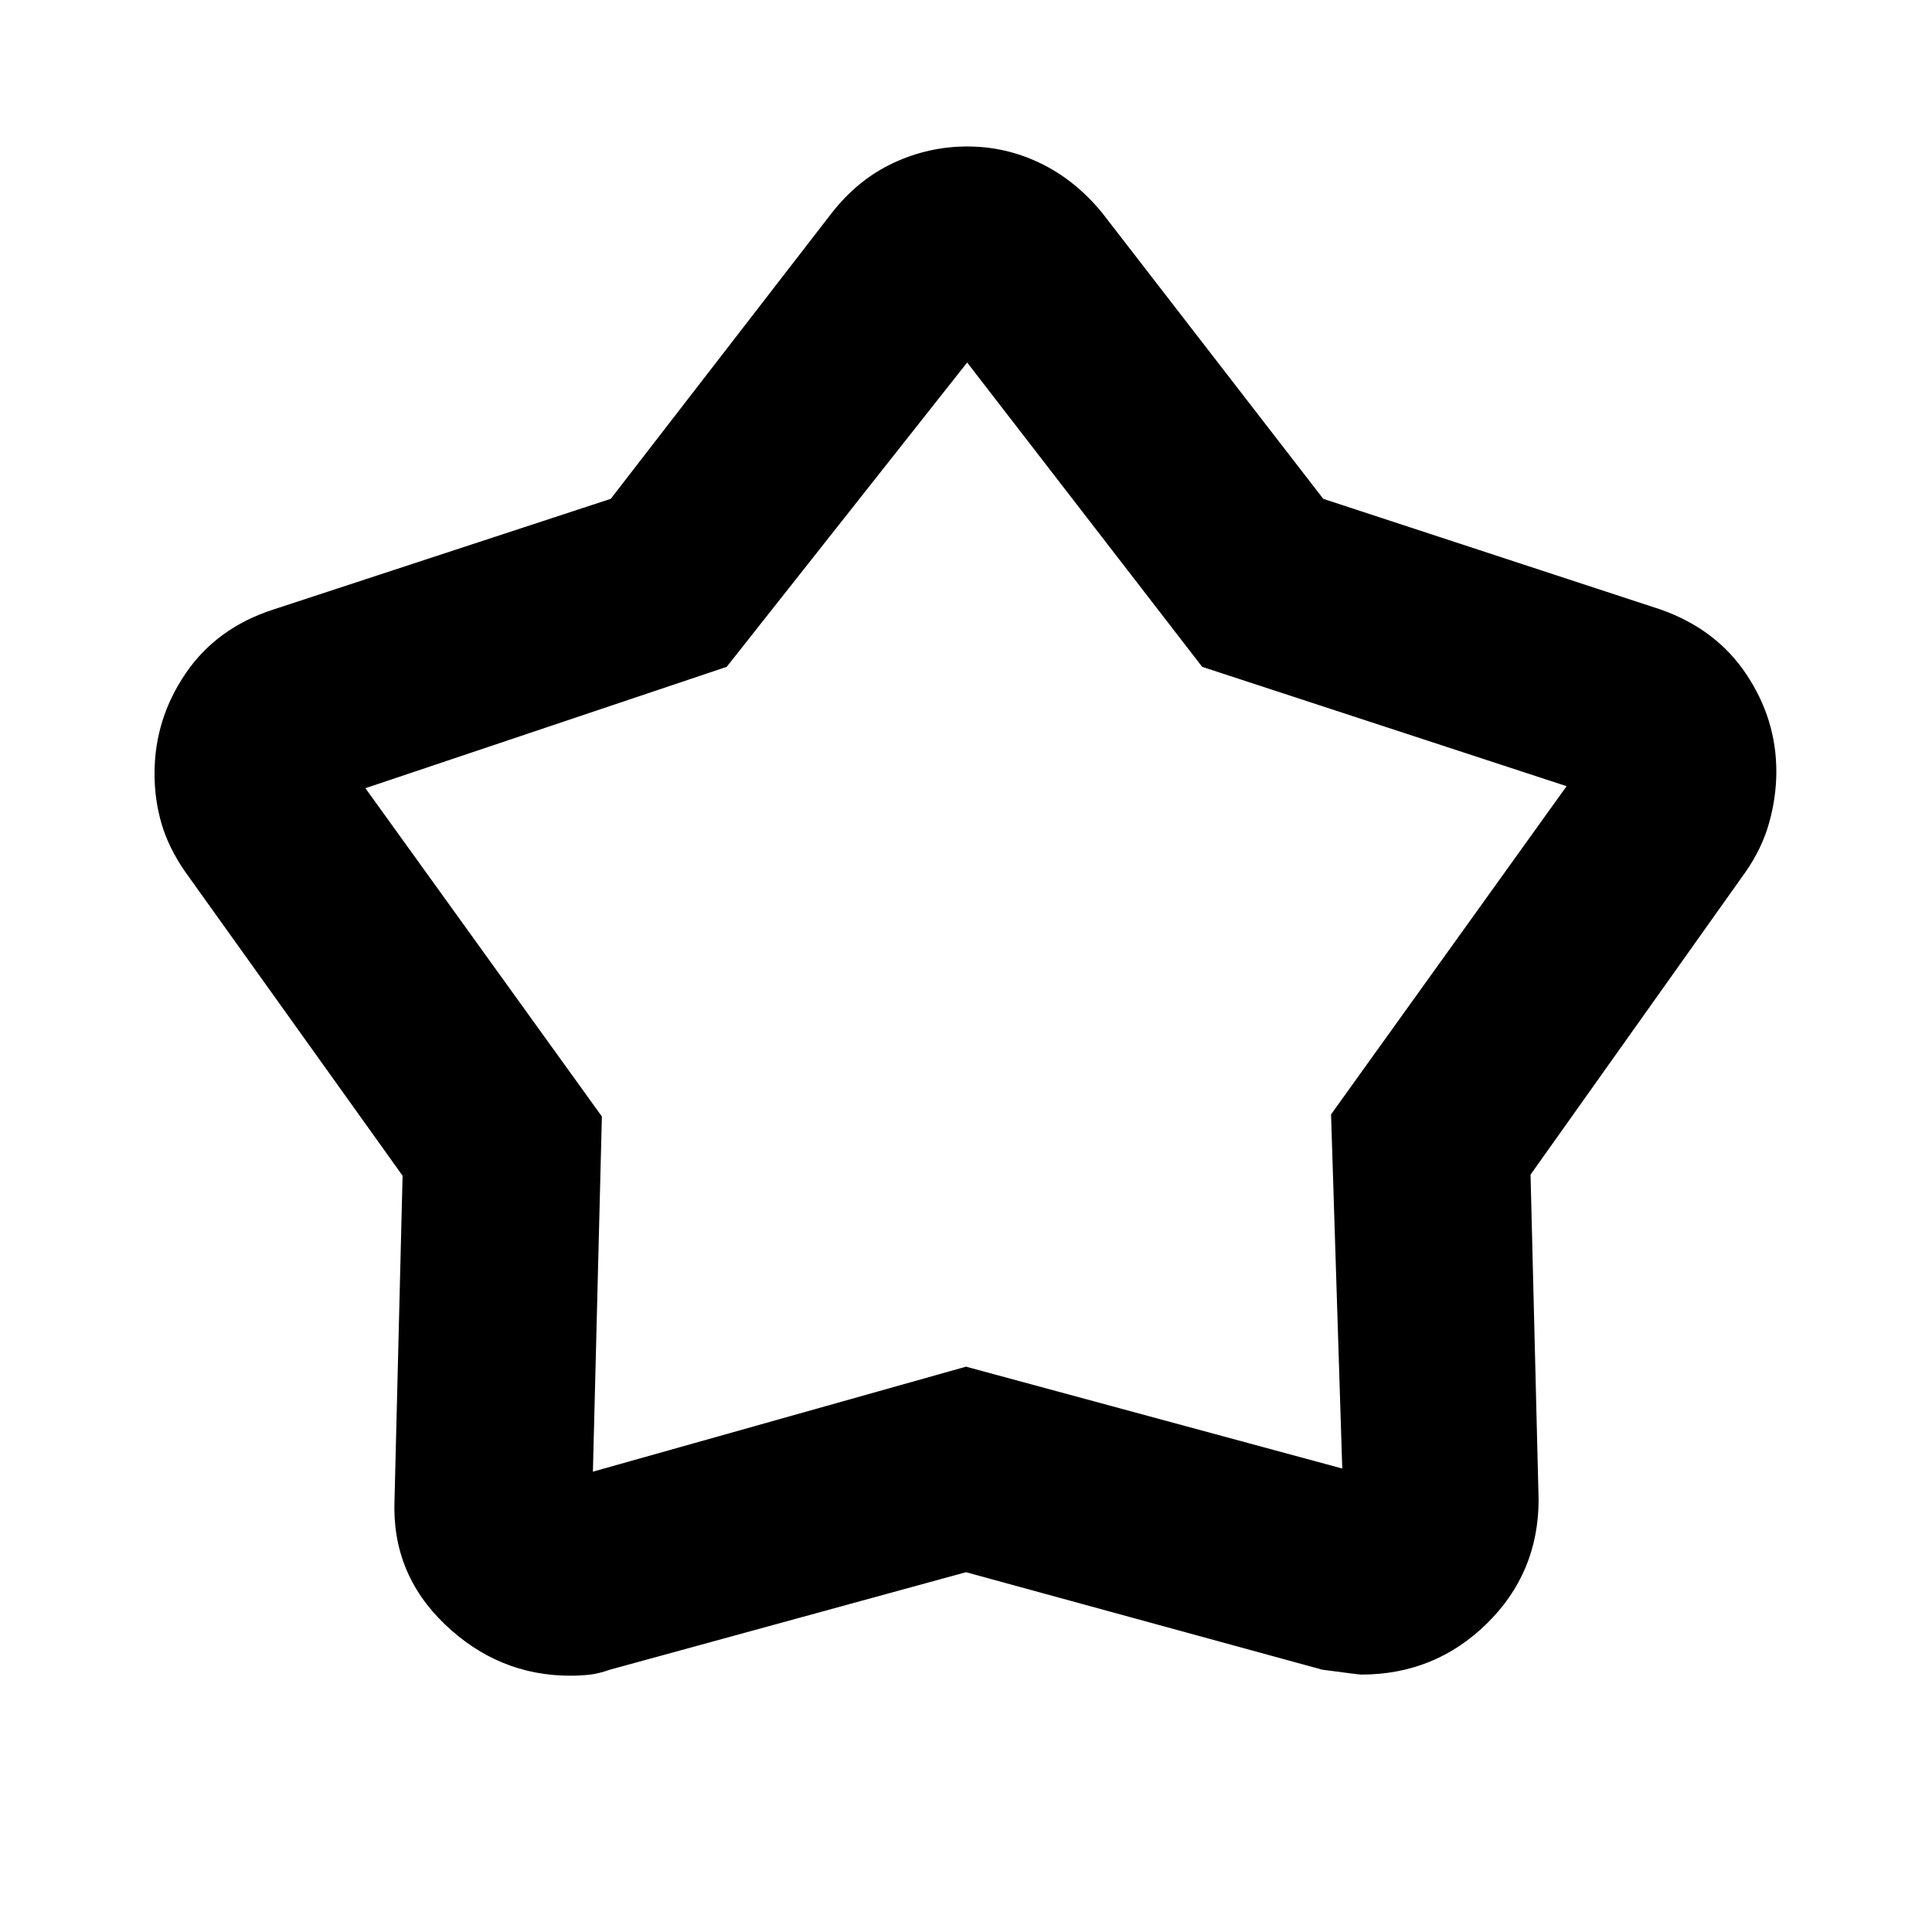 <svg xmlns="http://www.w3.org/2000/svg" height="20" viewBox="0 -960 960 960" width="20"><path d="m303.48-712.13 109.78-142q13.08-16.71 30.65-24.9 17.57-8.19 36.74-8.19 19.18 0 36.5 8.41 17.33 8.42 30.59 24.68l109.78 142 167.65 55q27.53 9.69 42.5 32.06 14.98 22.37 14.98 48.37 0 12.75-3.56 25.49-3.56 12.75-11.7 24.43L760.52-376.33l4 161.42q0 36.48-25.8 61.74-25.81 25.26-62.33 25.26-1.26 0-19.39-2.44l-177-48.43-177.05 48.47q-5.52 1.96-10.02 2.46t-9.59.5q-35.54 0-62.2-25.45-26.66-25.46-25.1-62.11l4-160.87-108-151q-8.2-11.82-11.73-23.79-3.53-11.98-3.53-24.99 0-27.09 15.44-49.79 15.45-22.69 43.61-31.78l167.65-55Zm57.61 83.48-179.52 60.3 117.5 163.13-4.46 176.48L480-280.91l186.96 50.61-5.57-175.96 117.04-163.09-181.08-59.3-116.78-151.22-119.48 151.22ZM480-504.87Z"/></svg>
